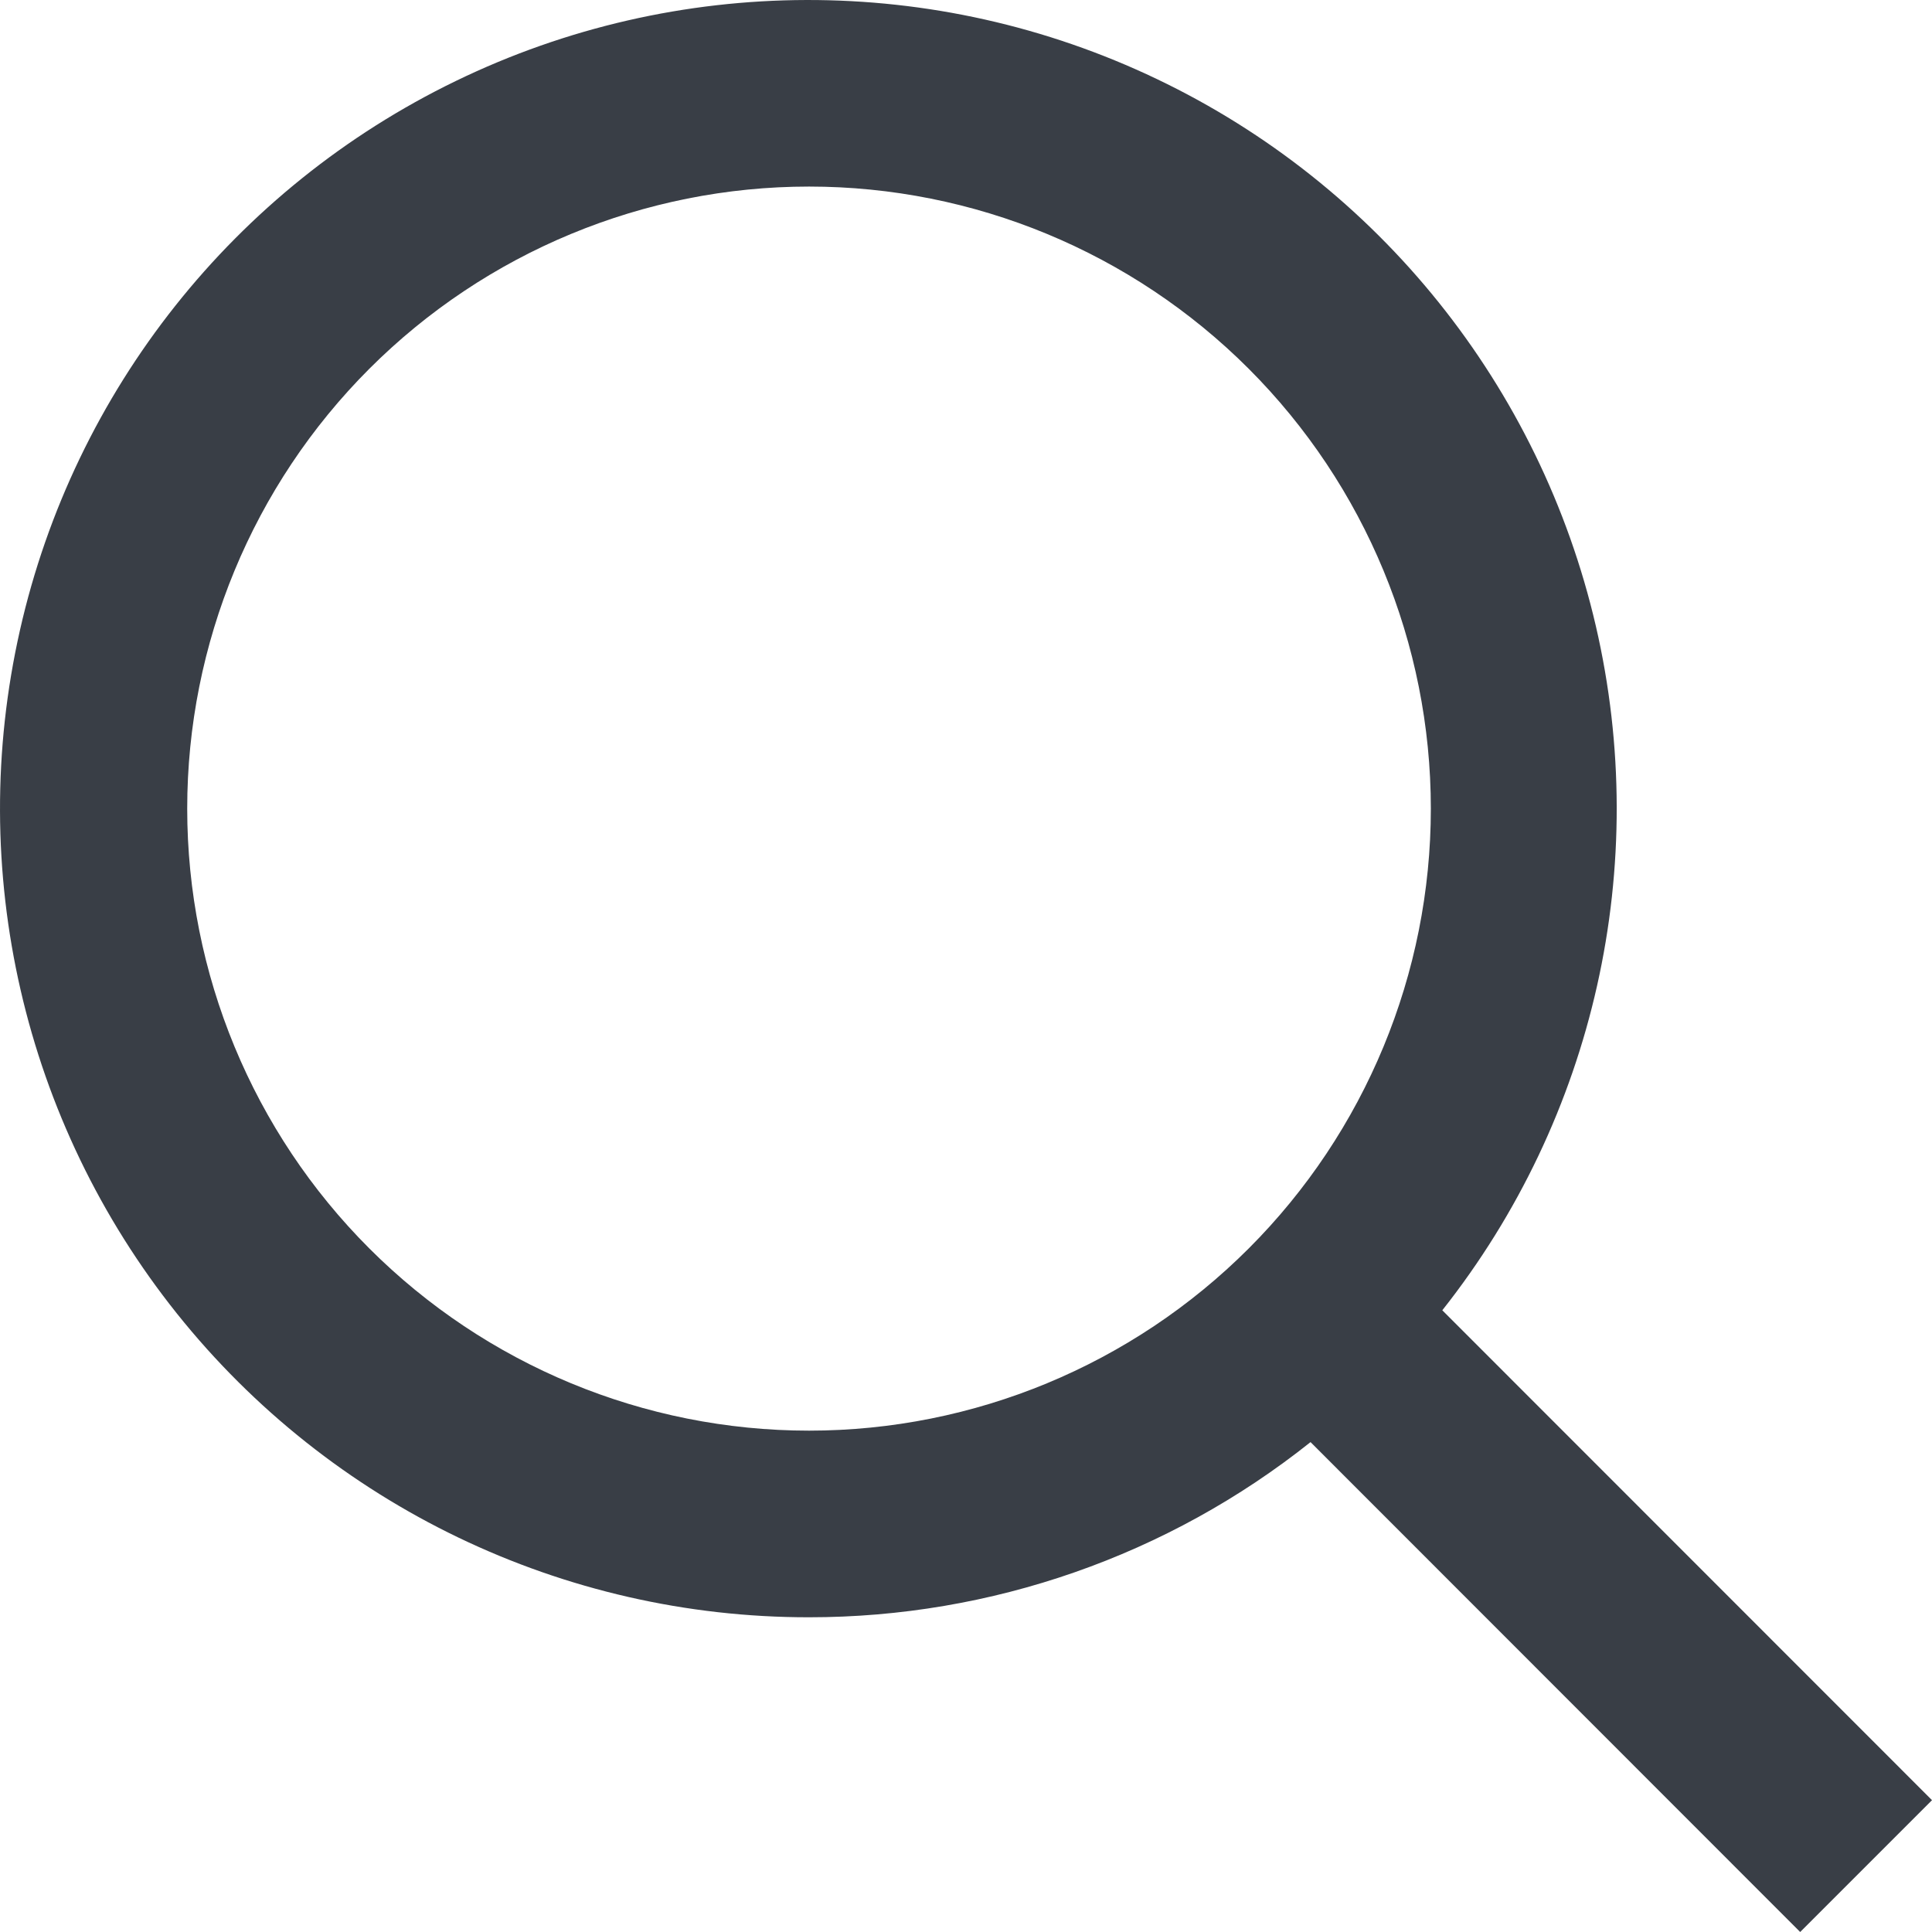 <svg width="30" height="30" viewBox="0 0 30 30" fill="none" xmlns="http://www.w3.org/2000/svg">
<path d="M12.563 25.113C15.391 25.114 18.137 24.156 20.35 22.393L27.953 30L30 27.953L22.396 20.346C24.765 17.351 25.642 13.44 24.78 9.72C23.917 6 21.41 2.874 17.965 1.228C14.521 -0.419 10.514 -0.409 7.079 1.257C3.643 2.922 1.152 6.061 0.31 9.785C-0.533 13.51 0.365 17.416 2.749 20.399C5.134 23.381 8.745 25.116 12.563 25.113L12.563 25.113ZM12.563 2.897C15.123 2.897 17.579 3.915 19.39 5.726C21.201 7.538 22.218 9.995 22.218 12.556C22.218 15.118 21.201 17.575 19.39 19.386C17.579 21.197 15.123 22.215 12.563 22.215C10.002 22.215 7.546 21.197 5.735 19.386C3.924 17.575 2.907 15.118 2.907 12.556C2.907 9.995 3.924 7.538 5.735 5.726C7.546 3.915 10.002 2.897 12.563 2.897Z" fill="#393E46"/>
</svg>
